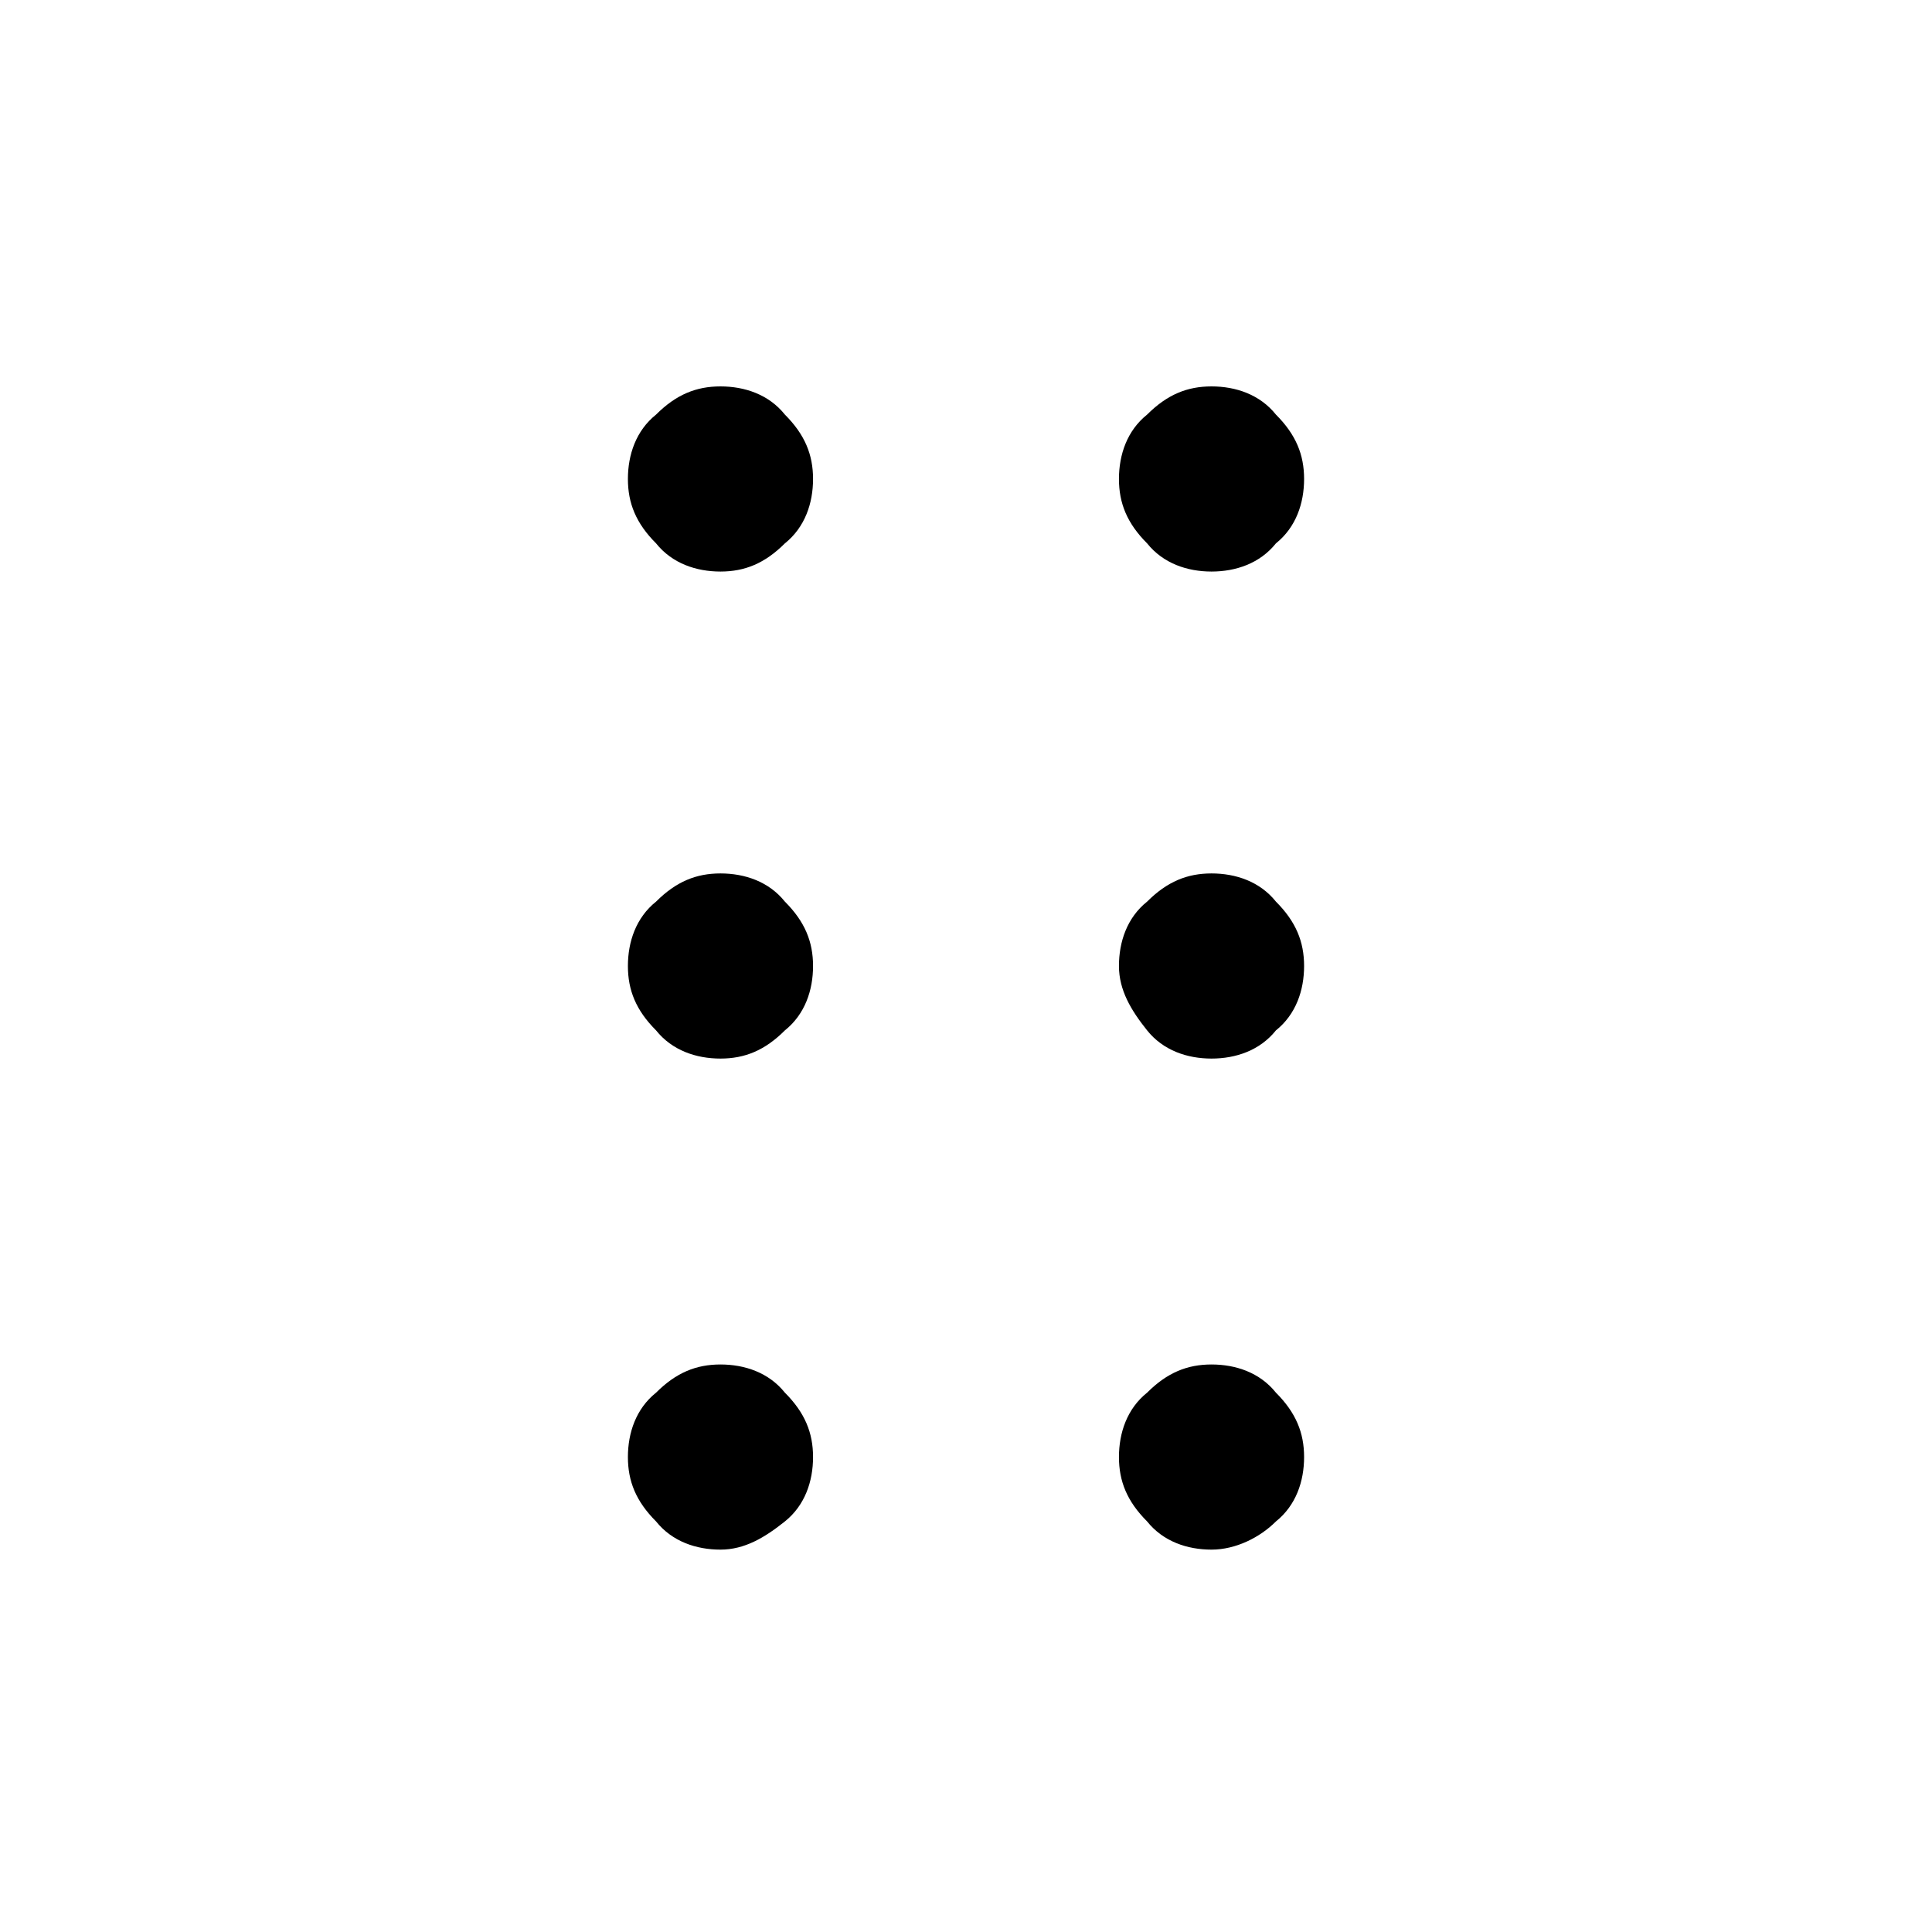 <?xml version="1.0" encoding="utf-8"?>
<!-- Generator: Adobe Illustrator 26.3.1, SVG Export Plug-In . SVG Version: 6.00 Build 0)  -->
<svg version="1.1" id="Слой_1" xmlns="http://www.w3.org/2000/svg" xmlns:xlink="http://www.w3.org/1999/xlink" x="0px" y="0px"
	 viewBox="0 0 48 48" style="enable-background:new 0 0 48 48;" xml:space="preserve">
<path d="M17.9,38.5c-0.6,0-1.2-0.2-1.6-0.7c-0.5-0.5-0.7-1-0.7-1.6s0.2-1.2,0.7-1.6c0.5-0.5,1-0.7,1.6-0.7s1.2,0.2,1.6,0.7
	c0.5,0.5,0.7,1,0.7,1.6s-0.2,1.2-0.7,1.6C19,38.2,18.5,38.5,17.9,38.5z M30.1,38.5c-0.6,0-1.2-0.2-1.6-0.7c-0.5-0.5-0.7-1-0.7-1.6
	s0.2-1.2,0.7-1.6c0.5-0.5,1-0.7,1.6-0.7s1.2,0.2,1.6,0.7c0.5,0.5,0.7,1,0.7,1.6s-0.2,1.2-0.7,1.6C31.3,38.2,30.7,38.5,30.1,38.5z
	 M17.9,26.3c-0.6,0-1.2-0.2-1.6-0.7c-0.5-0.5-0.7-1-0.7-1.6s0.2-1.2,0.7-1.6c0.5-0.5,1-0.7,1.6-0.7s1.2,0.2,1.6,0.7
	c0.5,0.5,0.7,1,0.7,1.6s-0.2,1.2-0.7,1.6C19,26.1,18.5,26.3,17.9,26.3z M30.1,26.3c-0.6,0-1.2-0.2-1.6-0.7s-0.7-1-0.7-1.6
	s0.2-1.2,0.7-1.6c0.5-0.5,1-0.7,1.6-0.7s1.2,0.2,1.6,0.7c0.5,0.5,0.7,1,0.7,1.6s-0.2,1.2-0.7,1.6C31.3,26.1,30.7,26.3,30.1,26.3z
	 M17.9,14.2c-0.6,0-1.2-0.2-1.6-0.7c-0.5-0.5-0.7-1-0.7-1.6s0.2-1.2,0.7-1.6c0.5-0.5,1-0.7,1.6-0.7s1.2,0.2,1.6,0.7
	c0.5,0.5,0.7,1,0.7,1.6s-0.2,1.2-0.7,1.6C19,14,18.5,14.2,17.9,14.2z M30.1,14.2c-0.6,0-1.2-0.2-1.6-0.7c-0.5-0.5-0.7-1-0.7-1.6
	s0.2-1.2,0.7-1.6c0.5-0.5,1-0.7,1.6-0.7s1.2,0.2,1.6,0.7c0.5,0.5,0.7,1,0.7,1.6s-0.2,1.2-0.7,1.6C31.3,14,30.7,14.2,30.1,14.2z"/>
</svg>
